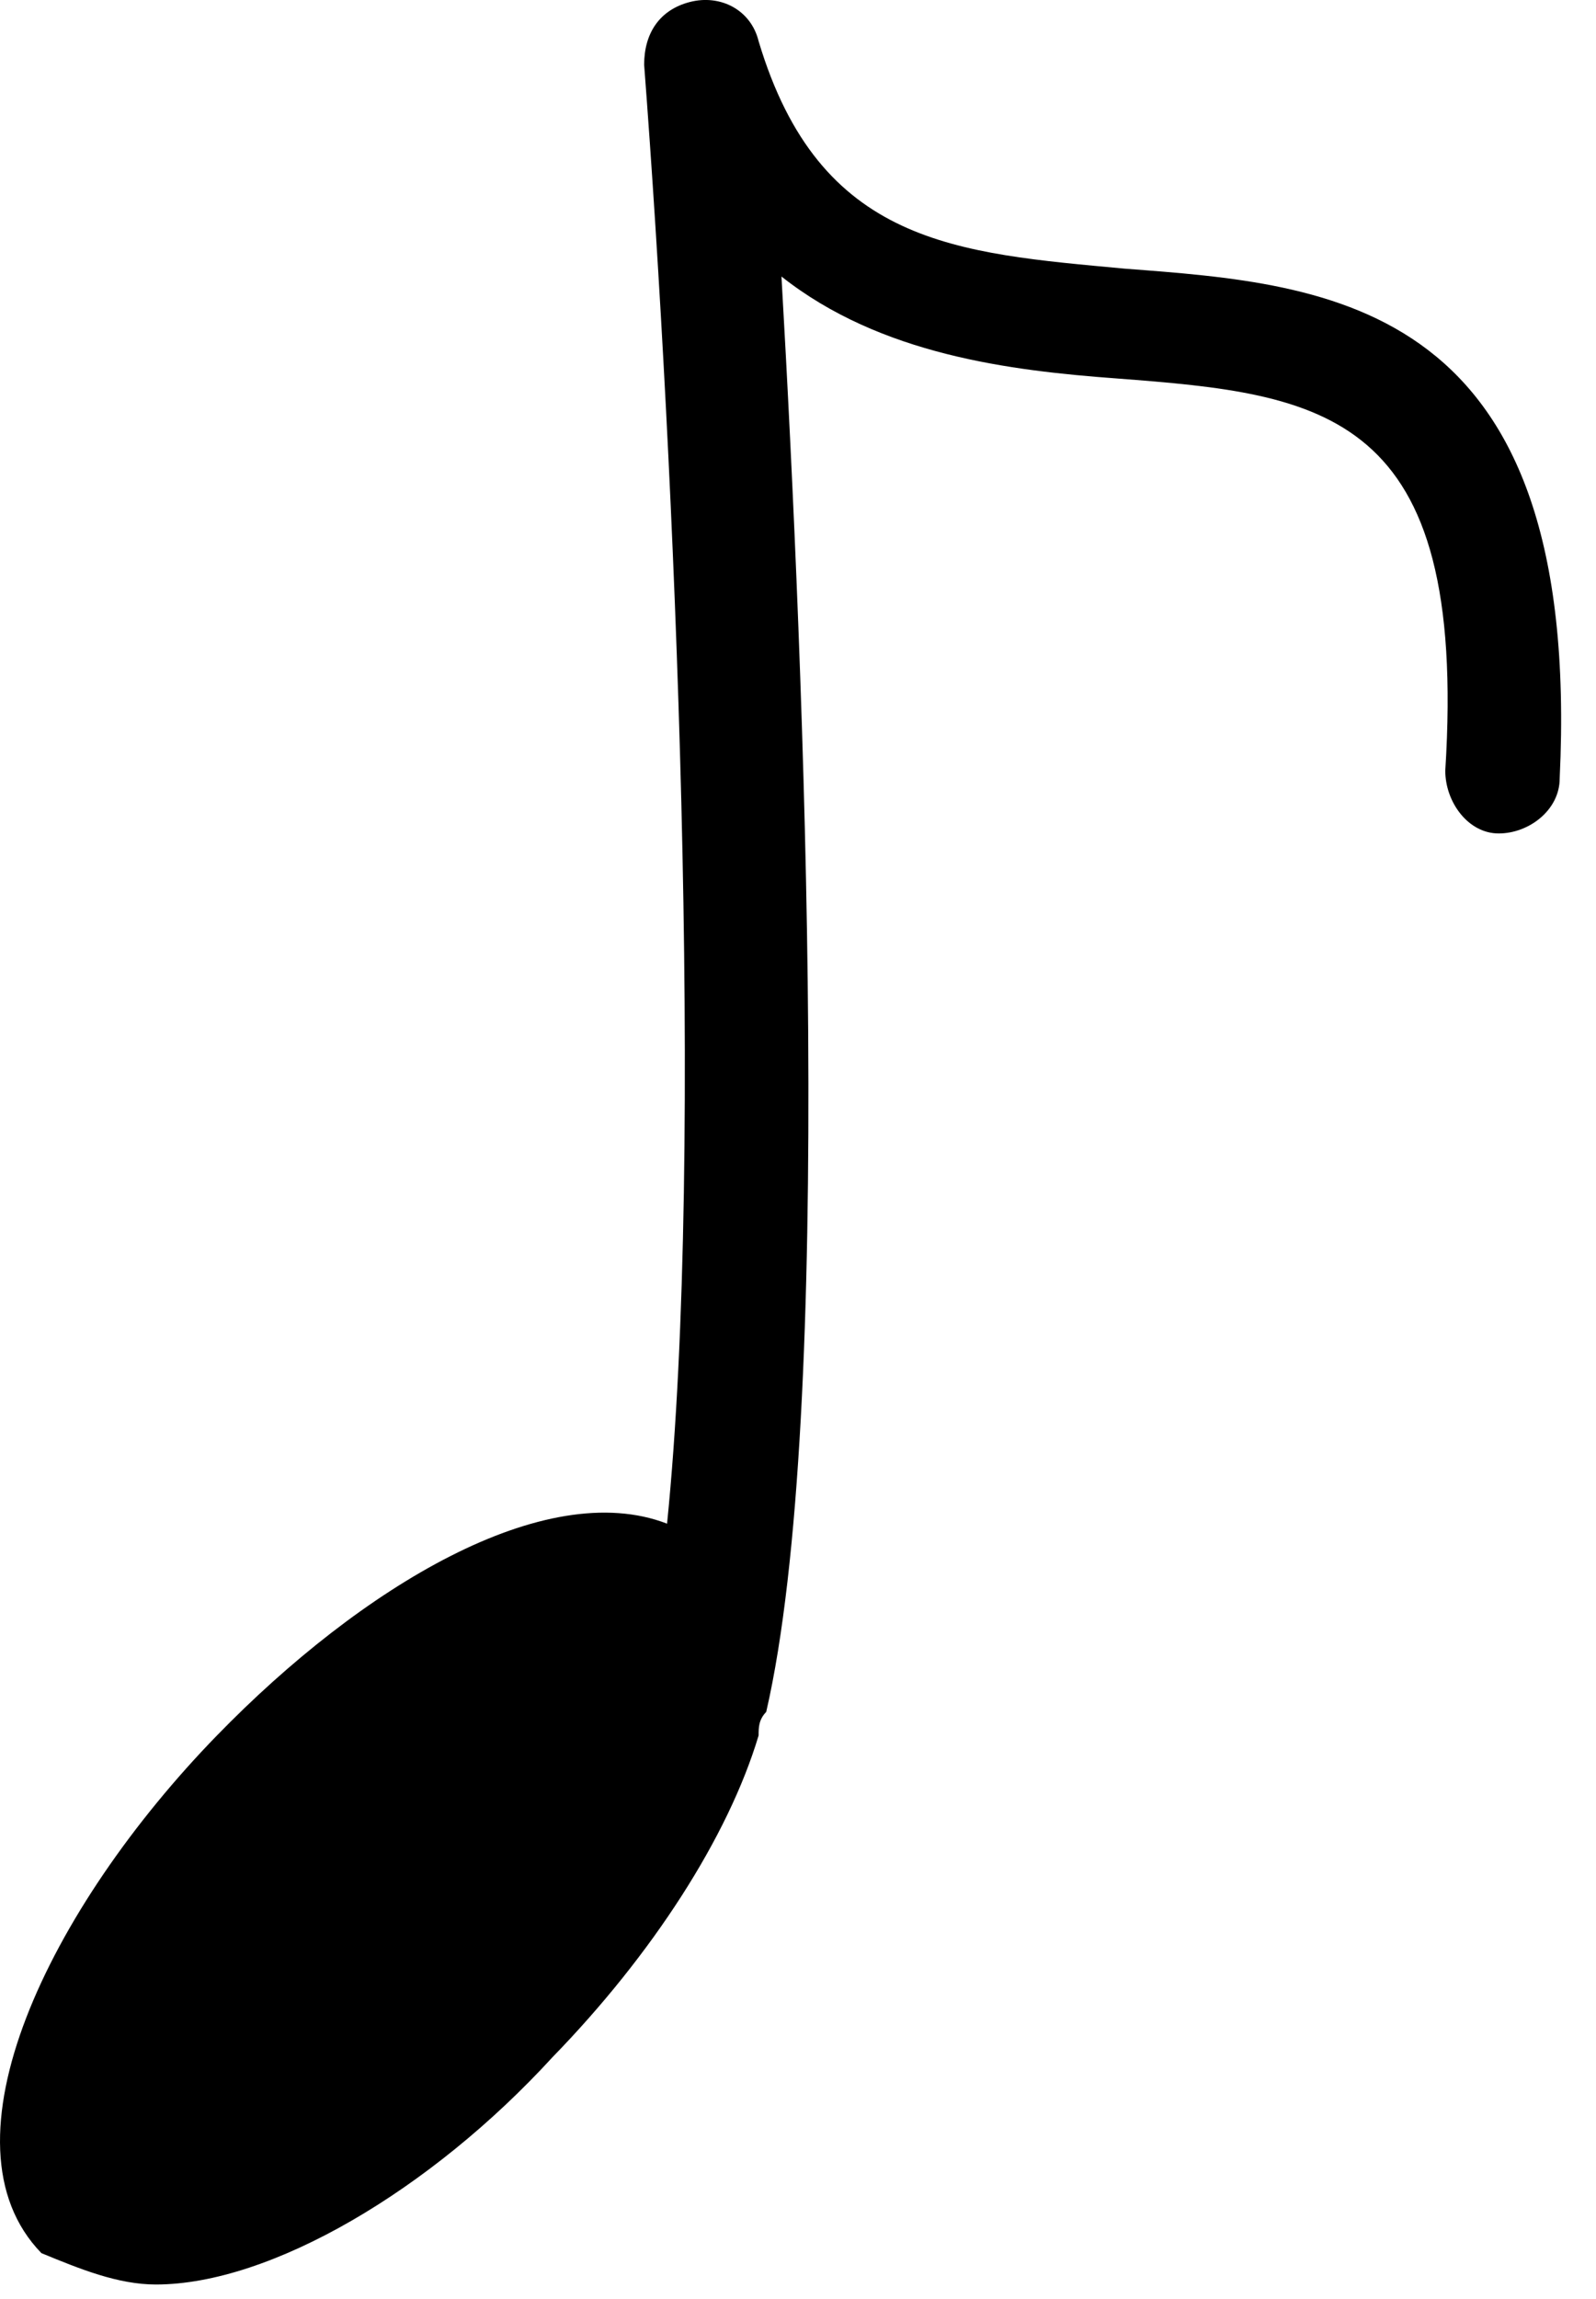 <svg width="25" height="36" viewBox="0 0 25 36" fill="none" xmlns="http://www.w3.org/2000/svg">
<path d="M2.442 35.773C4.234 35.773 6.744 34.3 8.656 32.212C10.21 30.615 11.405 28.772 11.883 27.176C11.883 27.053 11.883 26.93 12.002 26.807C13.078 22.14 12.6 10.594 12.241 4.33C13.795 5.558 15.827 5.804 17.5 5.927C20.727 6.173 22.997 6.418 22.639 12.068C22.639 12.559 22.997 13.051 23.475 13.051C23.953 13.051 24.431 12.682 24.431 12.191C24.79 4.699 20.846 4.453 17.619 4.207C14.99 3.962 12.839 3.839 11.883 0.645C11.763 0.154 11.285 -0.092 10.807 0.031C10.329 0.154 10.09 0.523 10.09 1.014C10.568 7.278 11.046 17.964 10.449 23.859C8.537 23.122 5.668 24.842 3.398 27.176C0.769 29.878 -1.024 33.563 0.649 35.282C1.247 35.528 1.844 35.773 2.442 35.773Z" fill="black"/>
</svg>
